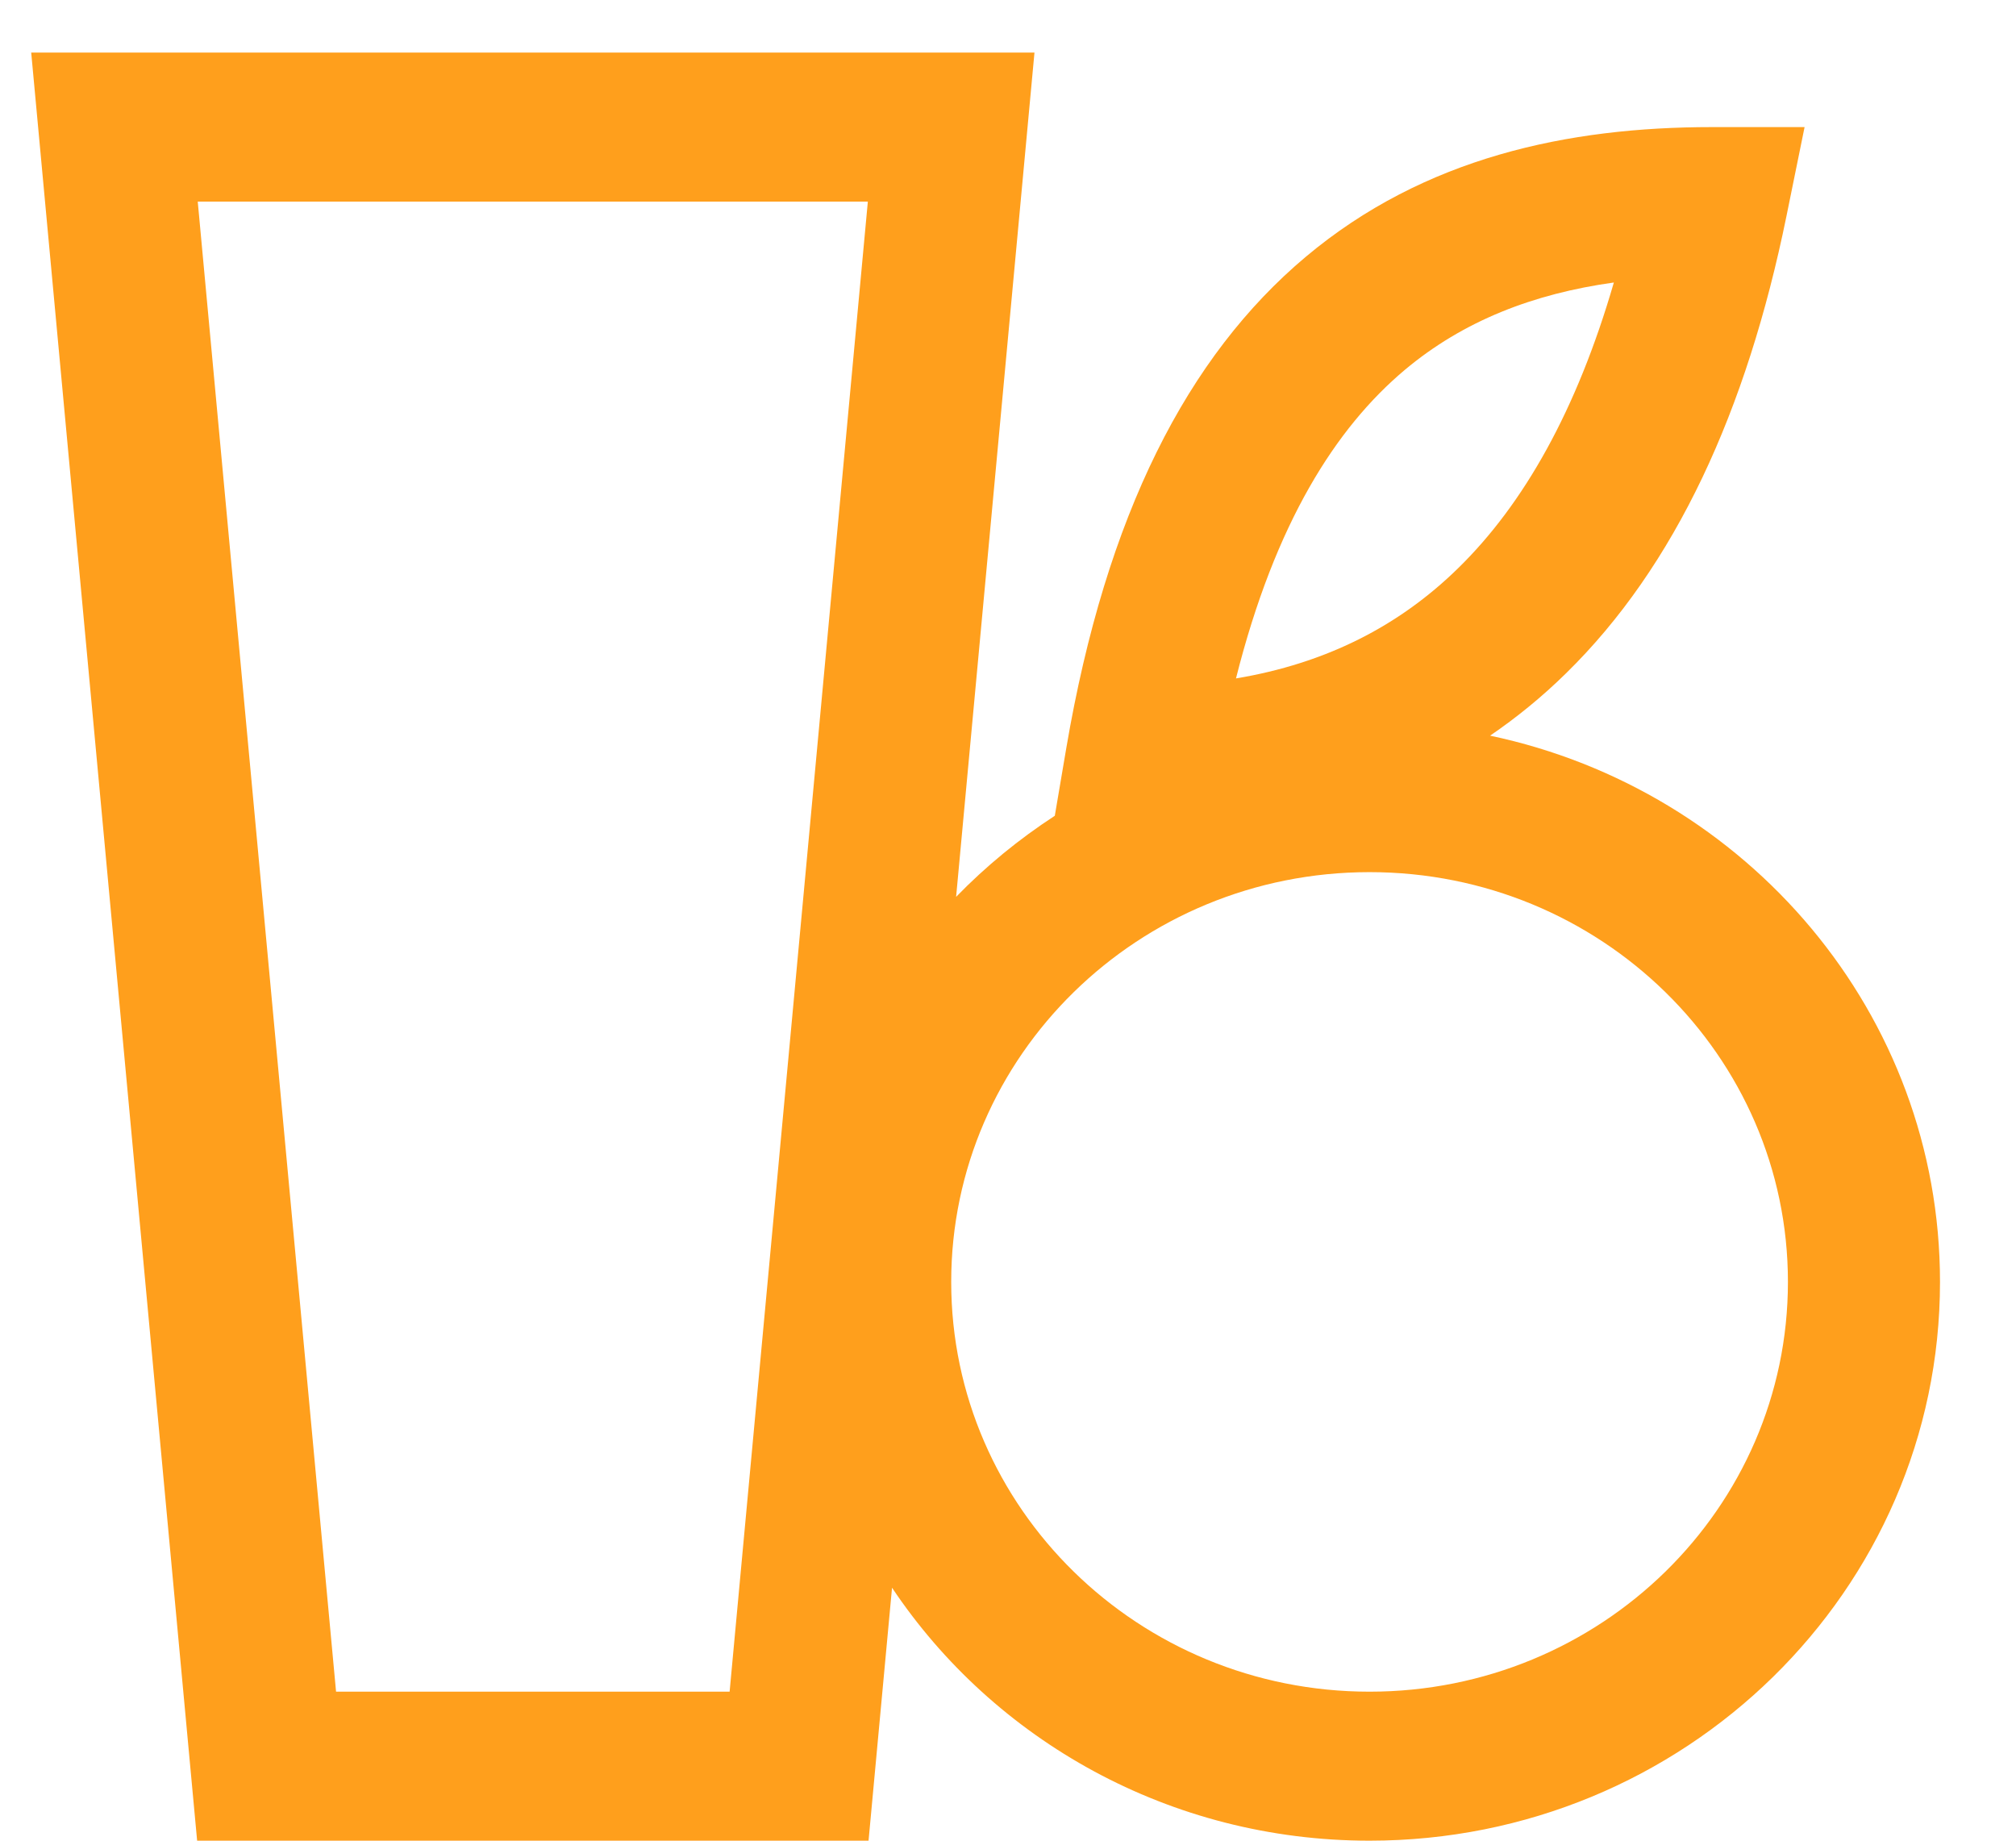 <svg width="23" height="21" viewBox="0 0 23 21" fill="none" xmlns="http://www.w3.org/2000/svg">
<path fill-rule="evenodd" clip-rule="evenodd" d="M0.356 0.6H11.802L10.908 10.232C11.246 9.884 11.624 9.574 12.034 9.307L12.165 8.535C12.619 5.87 13.55 4.061 14.897 2.93C16.25 1.794 17.892 1.45 19.53 1.45H20.588L20.381 2.467C19.928 4.687 19.114 6.46 17.866 7.682C17.594 7.949 17.305 8.185 17 8.393C19.934 9.011 22.133 11.566 22.133 14.625C22.133 18.146 19.219 21 15.625 21C13.345 21 11.339 19.852 10.177 18.114L9.909 21H2.249L0.356 0.6ZM2.256 2.3L3.834 19.3H8.324L9.901 2.3H2.256ZM15.625 19.3C18.261 19.3 20.398 17.207 20.398 14.625C20.398 12.043 18.261 9.95 15.625 9.95C12.989 9.95 10.852 12.043 10.852 14.625C10.852 17.207 12.989 19.3 15.625 19.3ZM16.638 6.48C15.962 7.143 15.127 7.569 14.101 7.74C14.549 5.961 15.243 4.879 16.027 4.22C16.695 3.66 17.494 3.351 18.412 3.223C17.989 4.681 17.385 5.749 16.638 6.48Z" fill="#FF9F1C"/>
</svg>

